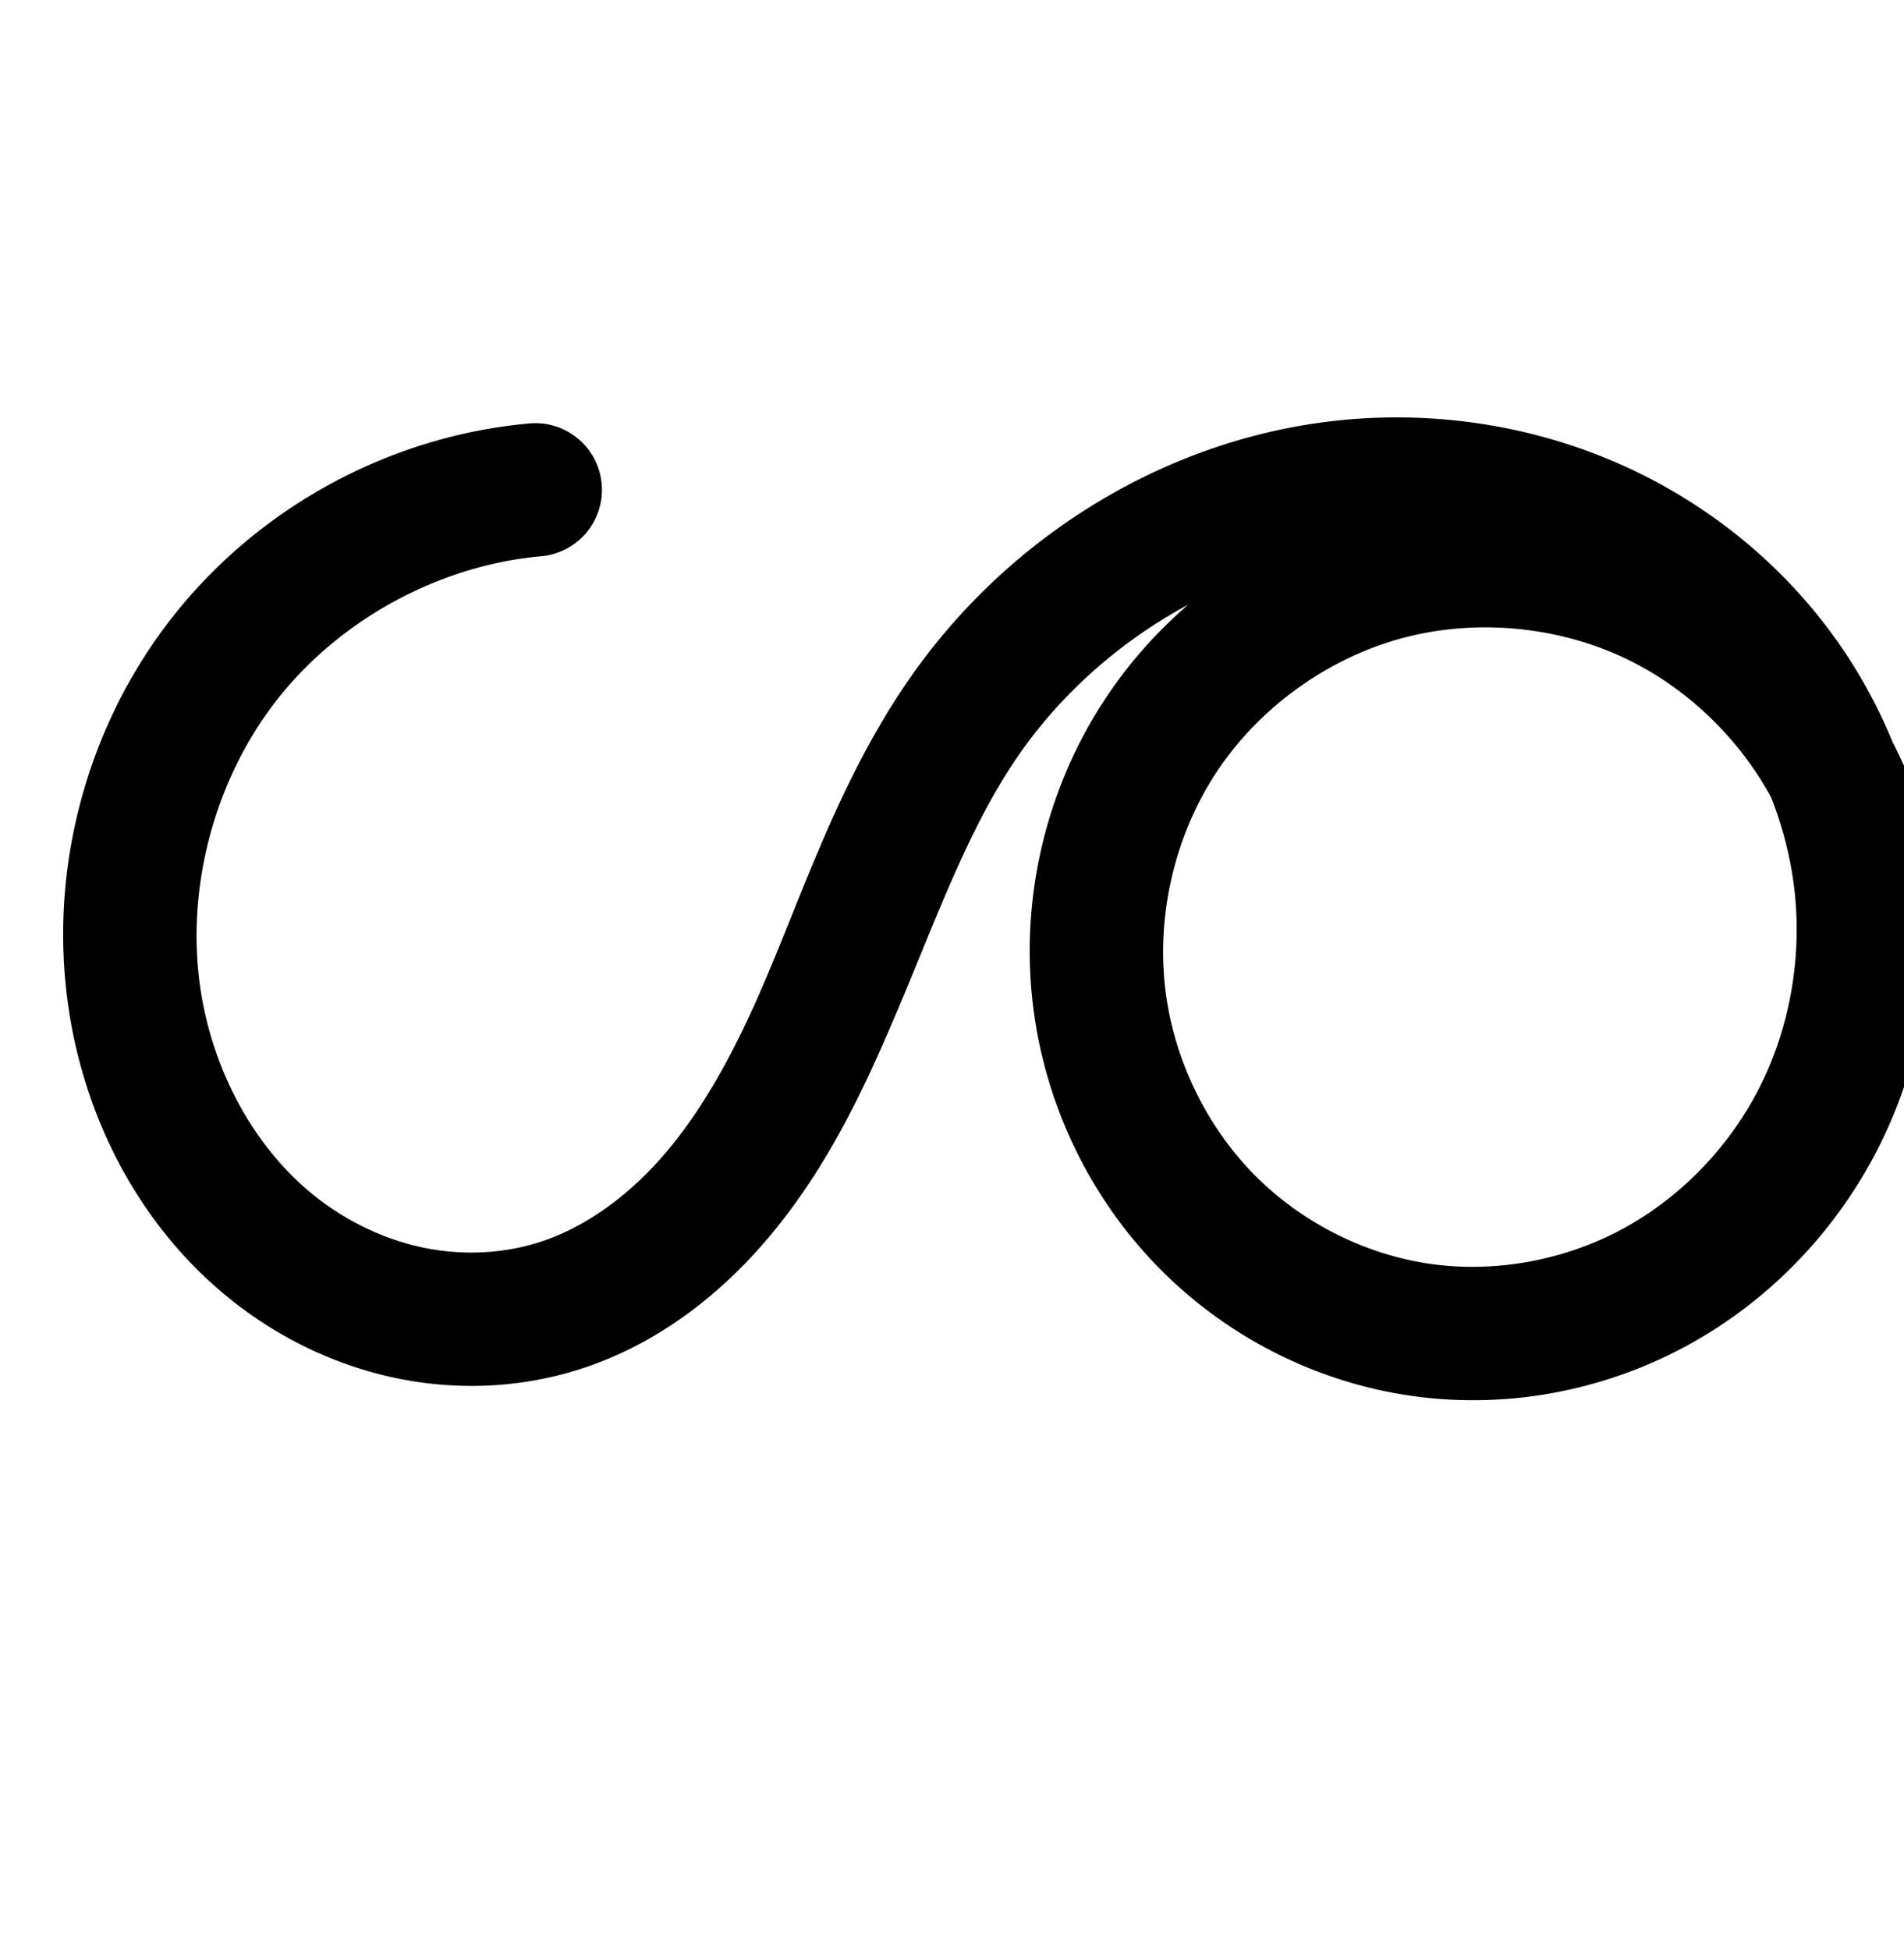 <?xml version="1.0" encoding="UTF-8" standalone="no"?>
<!-- Created with Inkscape (http://www.inkscape.org/) -->

<svg
   xmlns:dc="http://purl.org/dc/elements/1.1/"
   xmlns:cc="http://creativecommons.org/ns#"
   xmlns:rdf="http://www.w3.org/1999/02/22-rdf-syntax-ns#"
   xmlns:svg="http://www.w3.org/2000/svg"
   xmlns="http://www.w3.org/2000/svg"
   xmlns:sodipodi="http://sodipodi.sourceforge.net/DTD/sodipodi-0.dtd"
   xmlns:inkscape="http://www.inkscape.org/namespaces/inkscape"
   width="2000"
   height="2048"
   id="svg2992"
   version="1.1"
   inkscape:version="0.91pre2 r13516"
   sodipodi:docname="ശ.svg">
  <defs
     id="defs5498">
    <inkscape:path-effect
       effect="spiro"
       id="path-effect4504"
       is_visible="true" />
    <inkscape:path-effect
       effect="spiro"
       id="path-effect4504-9"
       is_visible="true" />
  </defs>
  <sodipodi:namedview
     inkscape:window-height="853"
     inkscape:window-width="1600"
     inkscape:pageshadow="2"
     inkscape:pageopacity="0.0"
     borderopacity="1.0"
     bordercolor="#666666"
     pagecolor="#ffffff"
     id="base"
     showgrid="true"
     showguides="true"
     inkscape:guide-bbox="true"
     inkscape:zoom="0.32102648"
     inkscape:cx="598.18855"
     inkscape:cy="1030.1414"
     inkscape:window-x="1598"
     inkscape:window-y="-3"
     inkscape:current-layer="layer1"
     inkscape:window-maximized="1">
    <sodipodi:guide
       orientation="horizontal"
       position="0,600"
       id="guide5596" />
    <inkscape:grid
       type="xygrid"
       id="grid3769"
       empspacing="3"
       visible="true"
       enabled="true"
       snapvisiblegridlinesonly="true"
       spacingx="4px"
       units="px"
       dotted="true"
       spacingy="4px" />
    <sodipodi:guide
       orientation="0,1"
       position="-1040,1600"
       id="guide2985" />
  </sodipodi:namedview>
  <g
     inkscape:label="Layer 1"
     inkscape:groupmode="layer"
     id="layer1"
     transform="translate(0,1048)">
    <path
       style="color:#000000;font-style:normal;font-variant:normal;font-weight:normal;font-stretch:normal;font-size:medium;line-height:normal;font-family:sans-serif;text-indent:0;text-align:start;text-decoration:none;text-decoration-line:none;text-decoration-style:solid;text-decoration-color:#000000;letter-spacing:normal;word-spacing:normal;text-transform:none;direction:ltr;block-progression:tb;writing-mode:lr-tb;baseline-shift:baseline;text-anchor:start;clip-rule:nonzero;display:inline;overflow:visible;visibility:visible;opacity:1;isolation:auto;mix-blend-mode:normal;color-interpolation:sRGB;color-interpolation-filters:linearRGB;solid-color:#000000;solid-opacity:1;fill:#000000;fill-opacity:1;fill-rule:evenodd;stroke:none;stroke-width:140;stroke-linecap:round;stroke-linejoin:round;stroke-miterlimit:4;stroke-dasharray:none;stroke-dashoffset:0;stroke-opacity:1;color-rendering:auto;image-rendering:auto;shape-rendering:auto;text-rendering:auto;enable-background:accumulate"
       d="m 1474.066,-609.57 c -17.754,-0.209 -35.52,0.384 -53.232,1.777 -189.586,14.913 -363.011,121.998 -468.73,277.289 -80.125,117.695 -116.46,246.844 -167.674,355.244 -25.57,54.121 -54.839,103.96 -90.895,144.527 -35.803,40.283 -79.38,71.758 -125.443,86.855 -37.99,12.451 -80.532,14.68 -120.844,6.725 -40.416,-7.976 -79.795,-26.272 -113.305,-52.111 -66.838,-51.539 -111.641,-135.745 -123.875,-223.514 -14.672,-105.258 16.242,-218.737 82.271,-302.012 66.029,-83.274 169.474,-139.242 275.305,-148.951 A 70.007,70.007 0 1 0 554.854,-603.154 c -145.34,13.334 -281.533,87.02 -372.213,201.383 C 91.961,-287.409 51.261,-138.002 71.41,6.551 88.291,127.657 148.282,244.361 248.453,321.604 c 49.995,38.551 108.654,66.154 171.689,78.594 63.14,12.461 129.34,9.353 191.553,-11.037 75.115,-24.619 137.57,-71.854 186.482,-126.887 48.66,-54.749 83.931,-116.549 112.836,-177.729 57.735,-122.203 93.415,-243.133 156.816,-336.264 45.569,-66.936 108.646,-122.739 180.203,-161.129 -32.898,28.337 -62.044,61.124 -86.277,97.594 -63.929,96.21 -91.174,213.939 -76.01,328.453 13.393,101.141 59.37,196.617 131.012,269.773 71.686,73.201 166.698,121.5 268.576,135.414 97.979,13.382 198.243,-5.532 284.787,-52.092 86.46,-46.515 156.731,-119.123 201.428,-205.842 a 70.007,70.007 0 0 0 0,-0.002 c 44.657,-86.642 62.74,-185.064 53.322,-281.457 -2.869,-29.362 -8.291,-58.325 -16.031,-86.598 a 70.007,70.007 0 0 0 -5.846,-29.279 c -4.569,-10.787 -9.63,-21.323 -14.967,-31.705 -17.16,-41.868 -39.57,-81.547 -66.734,-117.826 -57.585,-76.908 -135.021,-137.242 -222.529,-175.359 -71.053,-30.949 -147.761,-46.892 -224.697,-47.797 z m 88.147,220.465 c 50.968,0.302 102.102,11.735 147.438,33.744 63.174,30.669 117.159,82.898 150.824,144.914 13.055,33.155 21.633,67.975 25.061,103.057 6.808,69.679 -6.639,142.023 -38.43,203.701 -31.751,61.601 -82.826,114.152 -143.312,146.693 -60.403,32.496 -132.165,45.868 -199.514,36.67 -69.931,-9.551 -137.858,-43.967 -187.498,-94.656 -49.685,-50.735 -82.878,-119.433 -92.248,-190.195 -10.585,-79.935 9.203,-165.437 53.828,-232.596 44.625,-67.159 115.783,-118.524 193.576,-139.734 29.173,-7.954 59.694,-11.779 90.275,-11.598 z"
       id="path4502"
       inkscape:connector-curvature="0" />
    <path
       style="fill:none;fill-rule:evenodd;stroke:#000000;stroke-width:140;stroke-linecap:round;stroke-linejoin:round;stroke-miterlimit:4;stroke-dasharray:none;stroke-opacity:1"
       d="m -1618.271,-536.431 c -125.586,11.522 -245.405,76.349 -323.759,175.168 -78.355,98.818 -114.16,230.261 -96.75,355.167 14.557,104.437 66.955,204.893 150.46,269.284 41.752,32.195 90.77,55.144 142.496,65.352 51.726,10.208 106.098,7.54 156.199,-8.88 60.59,-19.859 113.605,-59.213 155.962,-106.871 42.358,-47.658 74.628,-103.477 101.865,-161.128 54.474,-115.301 90.481,-240.34 162.244,-345.753 93.902,-137.933 250.008,-233.813 416.357,-246.898 83.174,-6.543 167.997,7.093 244.487,40.411 76.49,33.318 144.445,86.354 194.45,153.139 50.005,66.785 81.831,147.225 89.944,230.261 8.113,83.036 -7.653,168.42 -45.877,242.58 -38.224,74.16 -98.897,136.74 -172.37,176.268 -73.473,39.528 -159.487,55.671 -242.15,44.381 -85.905,-11.733 -167.373,-53.09 -228.036,-115.036 -60.663,-61.945 -100.248,-144.033 -111.63,-229.984 -12.874,-97.225 10.642,-198.84 64.919,-280.524 54.277,-81.684 138.847,-142.731 233.466,-168.529 94.62,-25.797 198.471,-16.122 286.697,26.709 88.226,42.832 160.063,118.45 198.318,208.755"
       id="path4502-2"
       inkscape:path-effect="#path-effect4504-9"
       inkscape:original-d="m -1618.2705,-536.43066 c -66.2368,27.9462 -602.0563,196.7497 -420.5096,530.3342646 181.5479,333.5842054 192.7702,900.6624754 449.155,325.7552554 256.3847,-574.90752 -228.125,-1035.35942 420.0722,-613.75222 648.19661,421.60675 1044.01181,815.11674 484.83991,640.1412 C -946.50804,264.12807 -1020.1232,125.40698 -1024.3794,1.0278746 -1029.2149,-140.25559 -240.97969,-212.56146 -240.97969,-212.56146"
       inkscape:connector-curvature="0"
       sodipodi:nodetypes="csssssc" />
  </g>
</svg>
